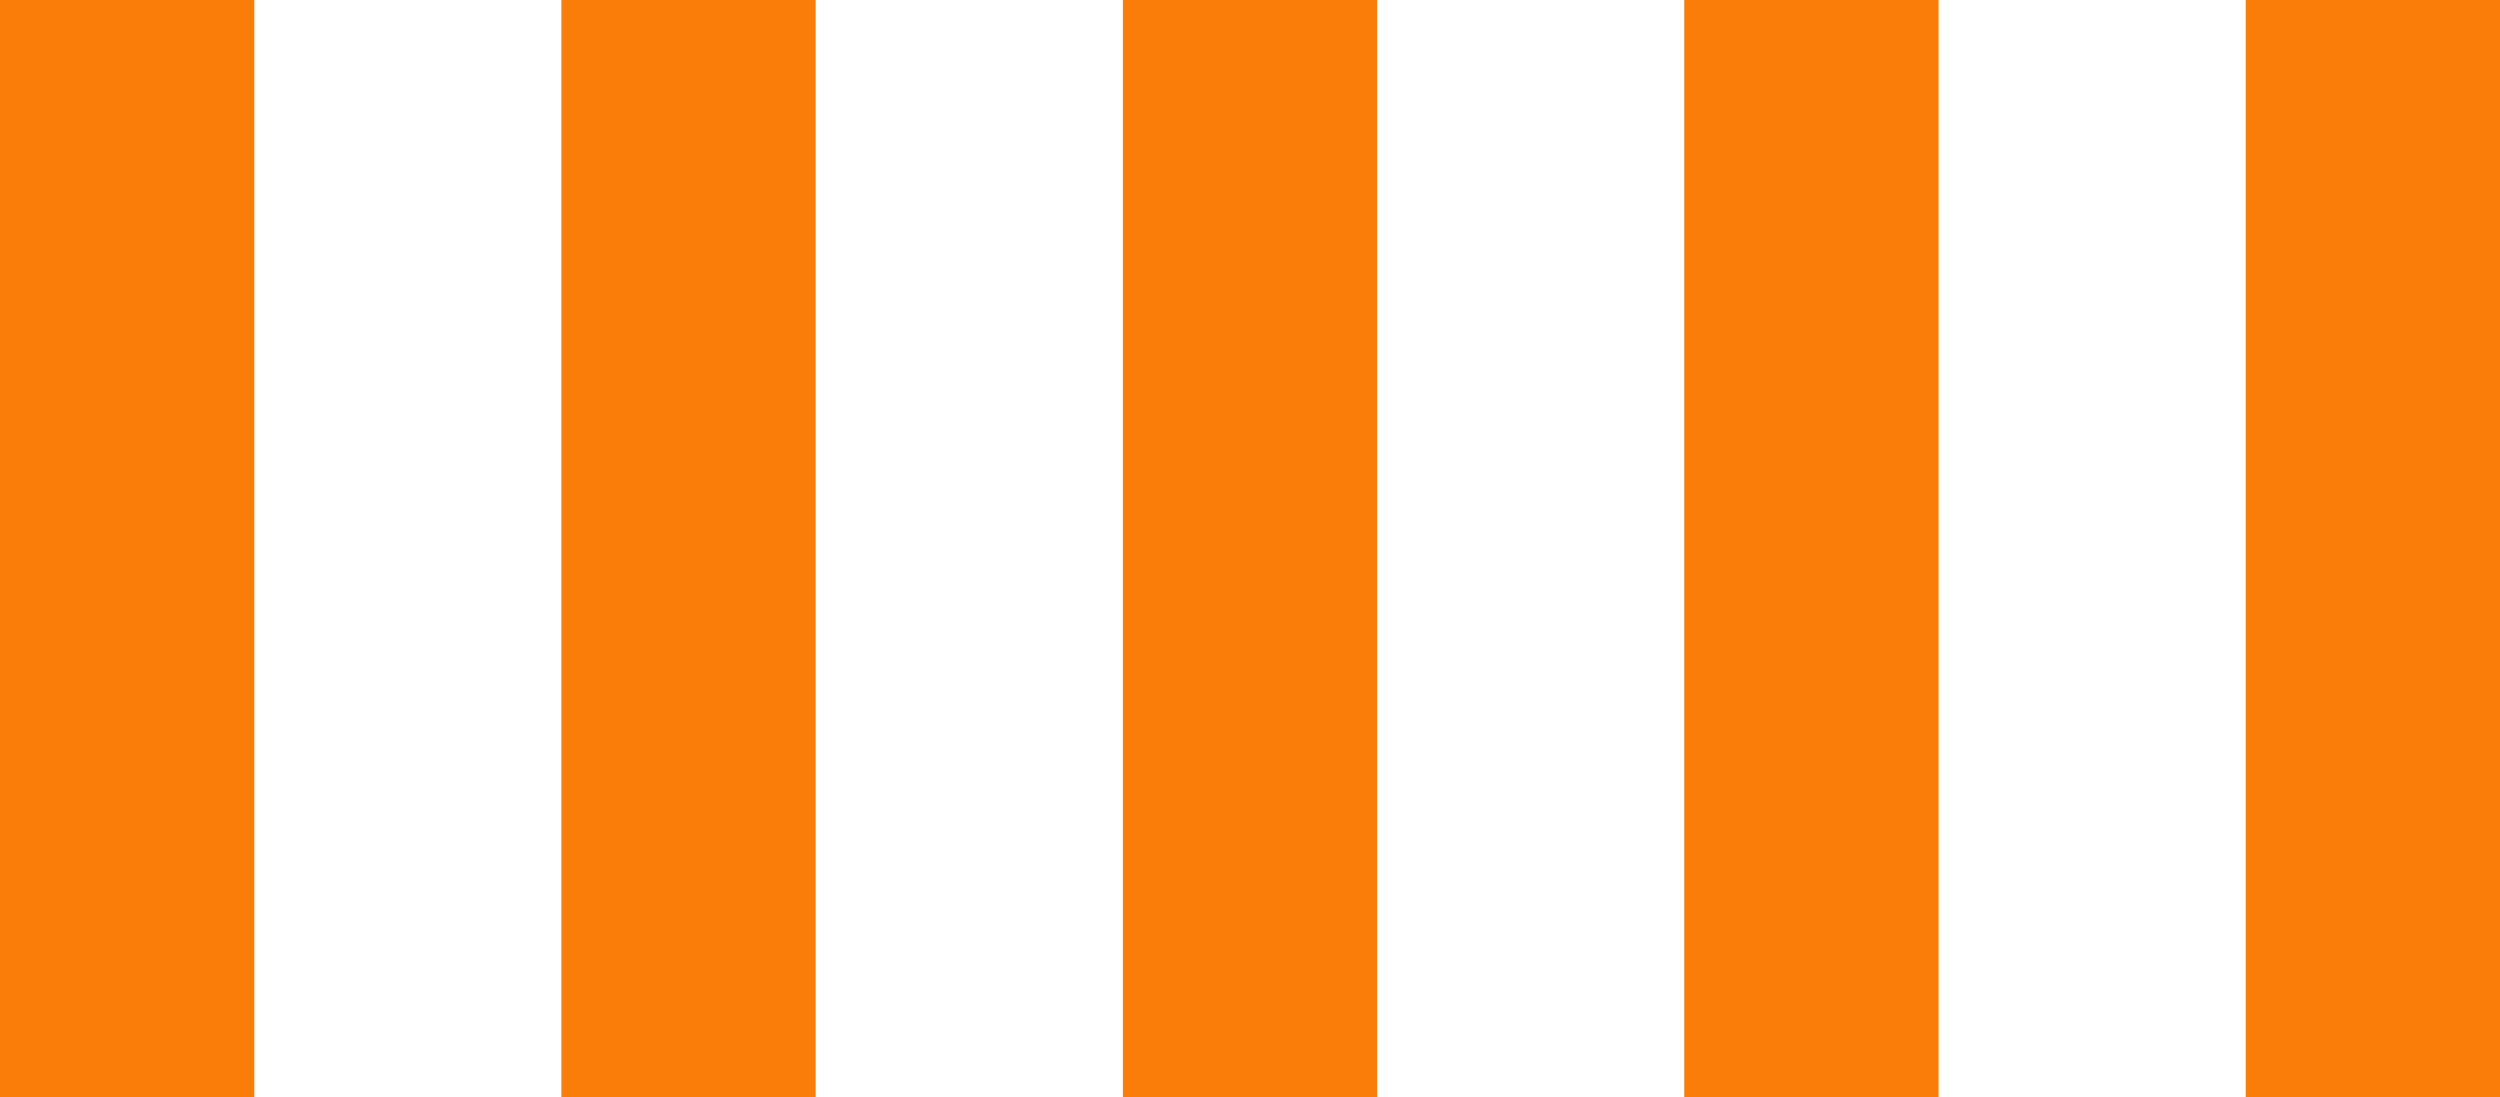 <svg xmlns="http://www.w3.org/2000/svg" width="45.793" height="20.095" viewBox="0 0 45.793 20.095">
  <g id="Grupo_14" data-name="Grupo 14" transform="translate(0 0)">
    <rect id="Rectángulo_42" data-name="Rectángulo 42" width="4.658" height="20.095" transform="translate(41.135 0)" fill="#fa7d09"/>
    <rect id="Rectángulo_43" data-name="Rectángulo 43" width="4.658" height="20.095" transform="translate(30.851 0)" fill="#fa7d09"/>
    <rect id="Rectángulo_44" data-name="Rectángulo 44" width="4.658" height="20.095" transform="translate(20.568 0)" fill="#fa7d09"/>
    <rect id="Rectángulo_45" data-name="Rectángulo 45" width="4.658" height="20.095" transform="translate(10.283 0)" fill="#fa7d09"/>
    <rect id="Rectángulo_46" data-name="Rectángulo 46" width="4.658" height="20.095" transform="translate(0 0)" fill="#fa7d09"/>
  </g>
</svg>
